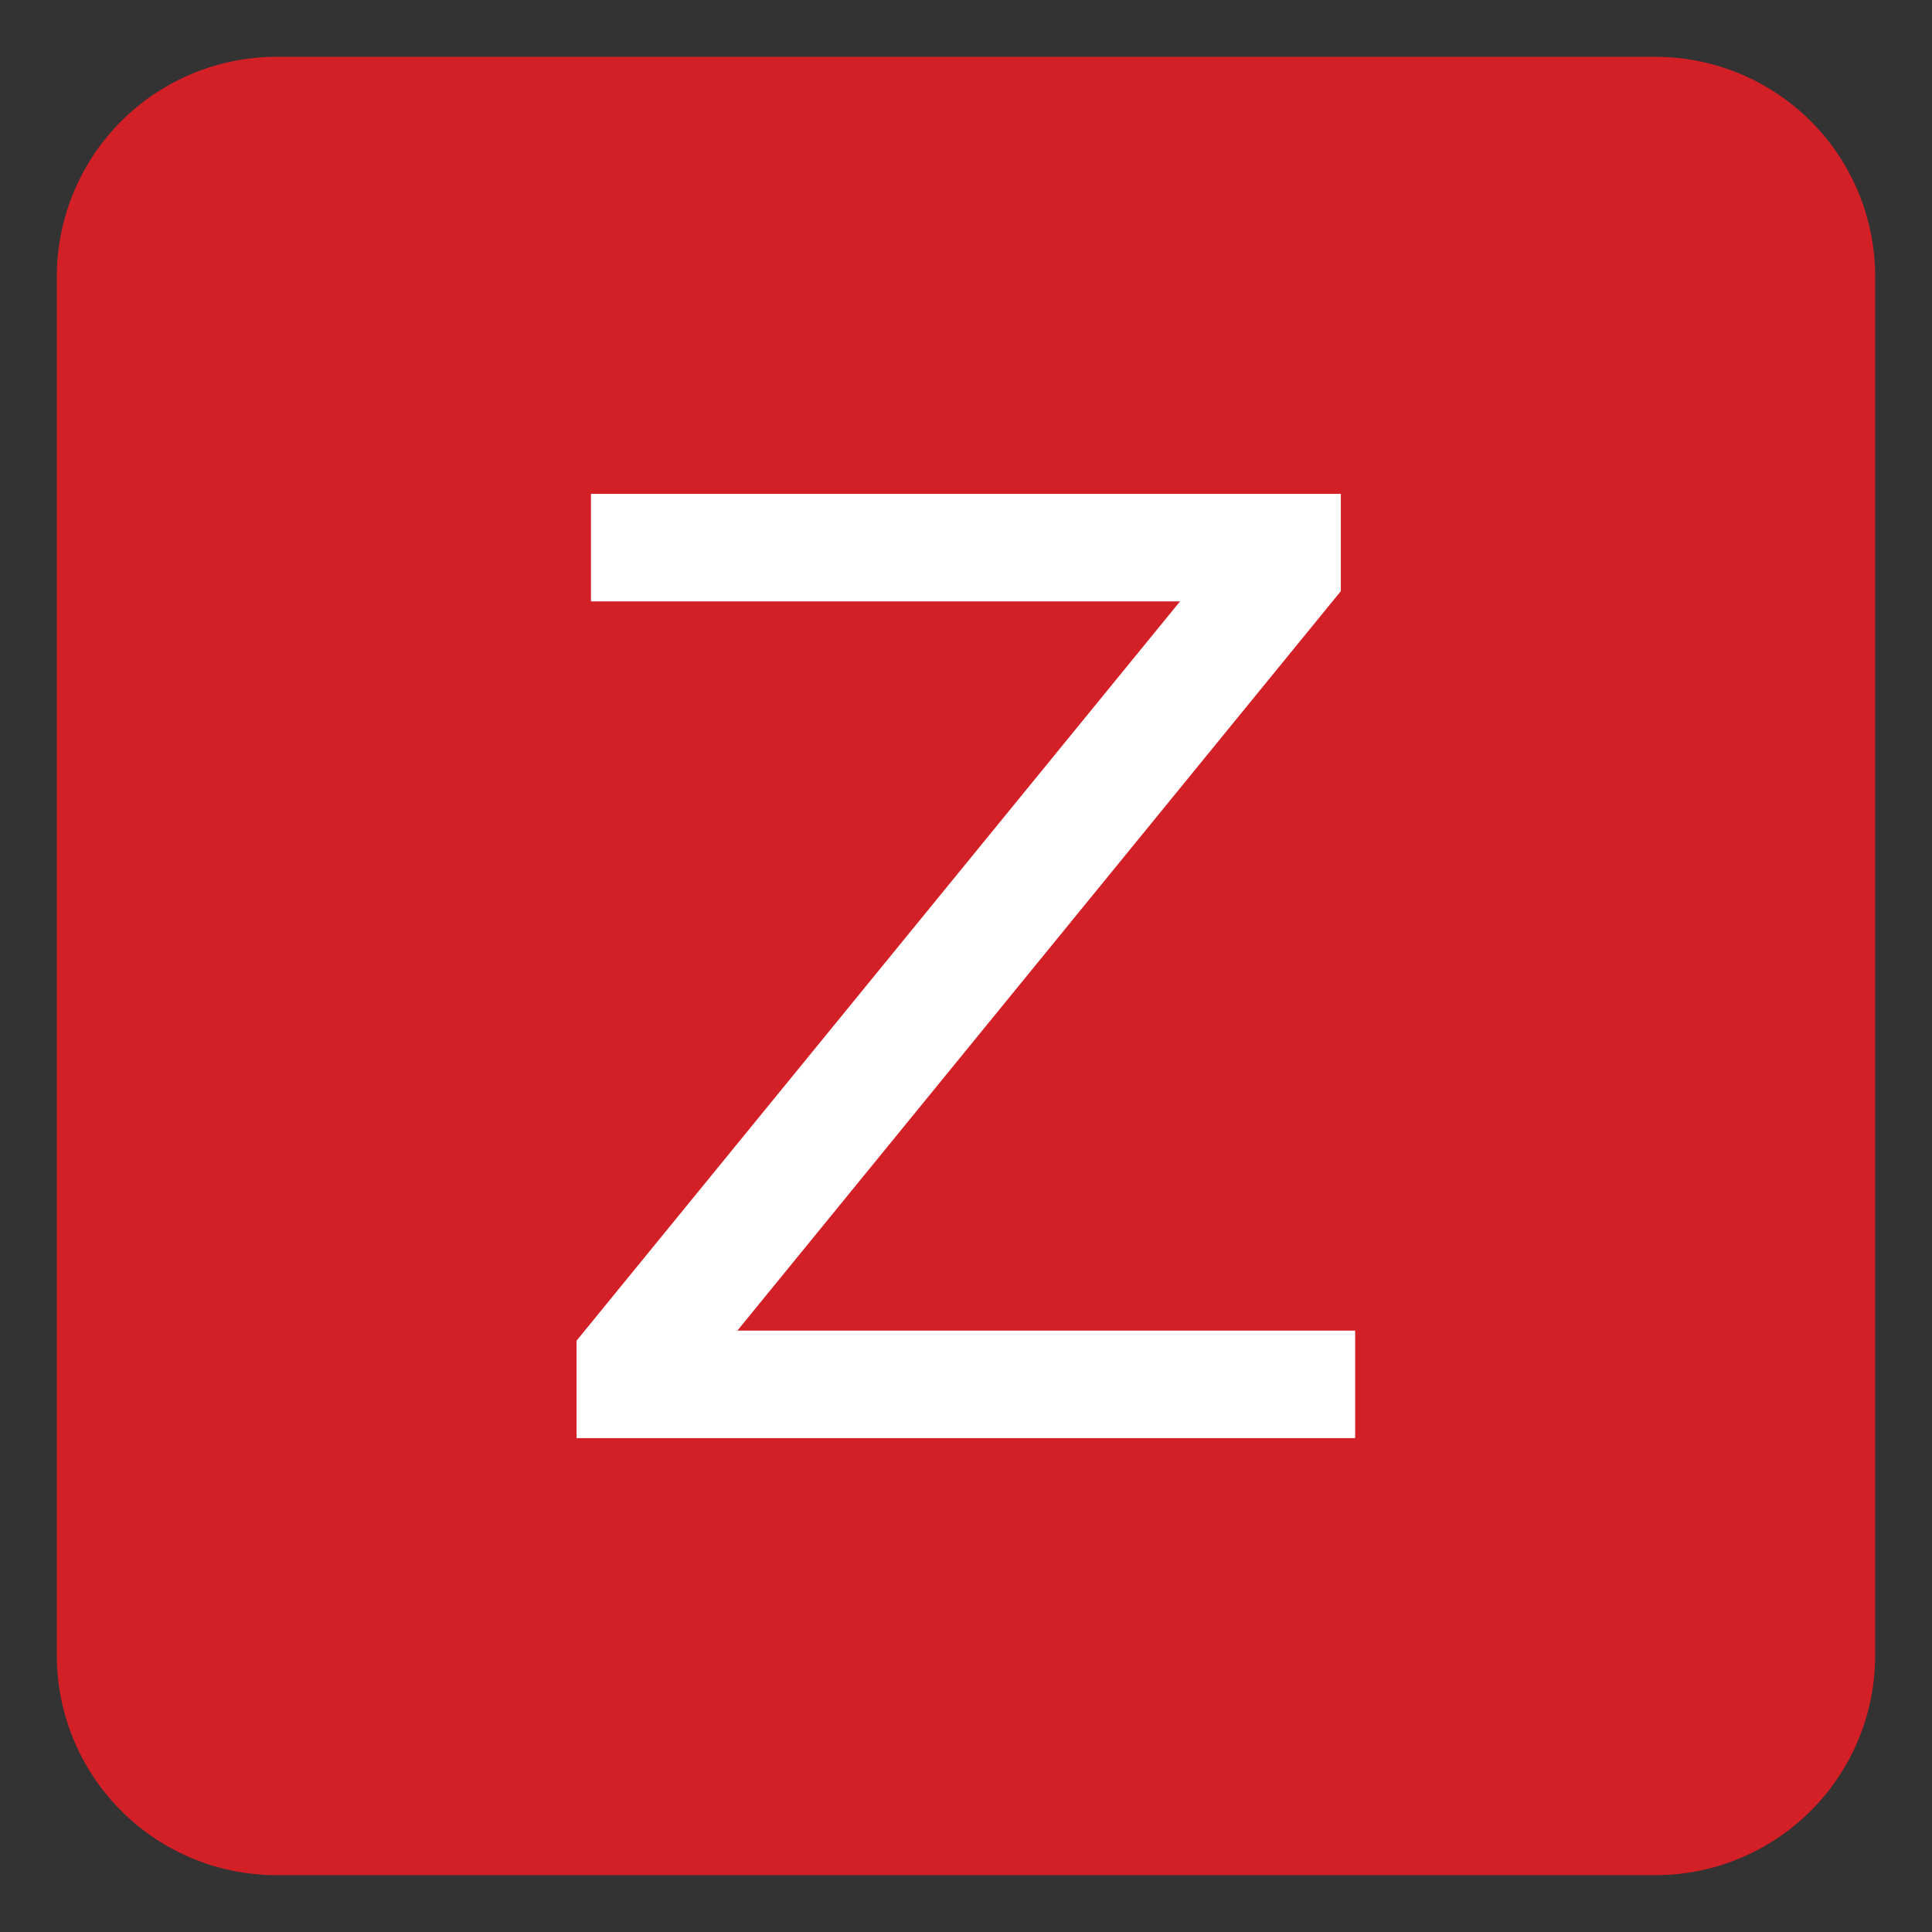 <?xml version="1.0" encoding="UTF-8" standalone="no"?>
<svg
   width="68"
   height="68"
   version="1.1"
   id="svg2"
   sodipodi:docname="zabbix-2.svg"
   viewBox="-2 -2 68 68"
   inkscape:version="1.3.2 (091e20ef0f, 2023-11-25, custom)"
   xmlns:inkscape="http://www.inkscape.org/namespaces/inkscape"
   xmlns:sodipodi="http://sodipodi.sourceforge.net/DTD/sodipodi-0.dtd"
   xmlns="http://www.w3.org/2000/svg"
   xmlns:svg="http://www.w3.org/2000/svg">
  <rect x="-2" y="-2" width="68" height="68" fill="#333333" stroke="none"/>
  <defs
     id="defs2">
    <inkscape:path-effect
       effect="fillet_chamfer"
       id="path-effect9"
       is_visible="true"
       lpeversion="1"
       nodesatellites_param="F,0,1,1,0,7.737,0,1 @ F,0,1,1,0,7.737,0,1 @ F,0,0,1,0,7.737,0,1 @ F,0,1,1,0,7.737,0,1"
       radius="0"
       unit="px"
       method="auto"
       mode="F"
       chamfer_steps="1"
       flexible="false"
       use_knot_distance="true"
       apply_no_radius="true"
       apply_with_radius="true"
       only_selected="false"
       hide_knots="false" />
    <inkscape:path-effect
       effect="fillet_chamfer"
       id="path-effect8"
       is_visible="true"
       lpeversion="1"
       nodesatellites_param="F,0,0,1,0,0,0,1 @ F,0,0,1,0,0,0,1 @ F,0,0,1,0,0,0,1 @ F,0,0,1,0,0,0,1"
       radius="0"
       unit="px"
       method="auto"
       mode="F"
       chamfer_steps="1"
       flexible="false"
       use_knot_distance="true"
       apply_no_radius="true"
       apply_with_radius="true"
       only_selected="false"
       hide_knots="false" />
    <inkscape:path-effect
       effect="fillet_chamfer"
       id="path-effect7"
       is_visible="true"
       lpeversion="1"
       nodesatellites_param="F,0,0,1,0,0,0,1 @ F,0,0,1,0,0,0,1 @ F,0,0,1,0,0,0,1 @ F,0,0,1,0,0,0,1"
       radius="0"
       unit="px"
       method="auto"
       mode="F"
       chamfer_steps="1"
       flexible="false"
       use_knot_distance="true"
       apply_no_radius="true"
       apply_with_radius="true"
       only_selected="false"
       hide_knots="false" />
  </defs>
  <sodipodi:namedview
     id="namedview2"
     pagecolor="#ffffff"
     bordercolor="#000000"
     borderopacity="0.25"
     inkscape:showpageshadow="2"
     inkscape:pageopacity="0.0"
     inkscape:pagecheckerboard="true"
     inkscape:deskcolor="#d1d1d1"
     showborder="true"
     inkscape:zoom="9.7669124"
     inkscape:cx="15.562748"
     inkscape:cy="33.685159"
     inkscape:window-width="1920"
     inkscape:window-height="1080"
     inkscape:window-x="0"
     inkscape:window-y="0"
     inkscape:window-maximized="1"
     inkscape:current-layer="svg2" />
  <path
     d="M 7.737,0 H 56.263 A 7.737,7.737 45 0 1 64,7.737 V 56.263 A 7.737,7.737 135 0 1 56.263,64 H 7.737 A 7.737,7.737 45 0 1 0,56.263 V 7.737 A 7.737,7.737 135 0 1 7.737,0 Z"
     fill="#d31f26"
     id="path1"
     inkscape:path-effect="#path-effect9"
     inkscape:original-d="M 0,0 H 64 V 64 H 0 Z" />
  <path
     d="m 18.8,15.382 h 26.393 v 3.424 l -21.24,26.027 h 21.744 v 3.784 H 18.293 v -3.43 l 21.24,-26.02 H 18.8 Z"
     fill="#ffffff"
     id="path2" />
</svg>

